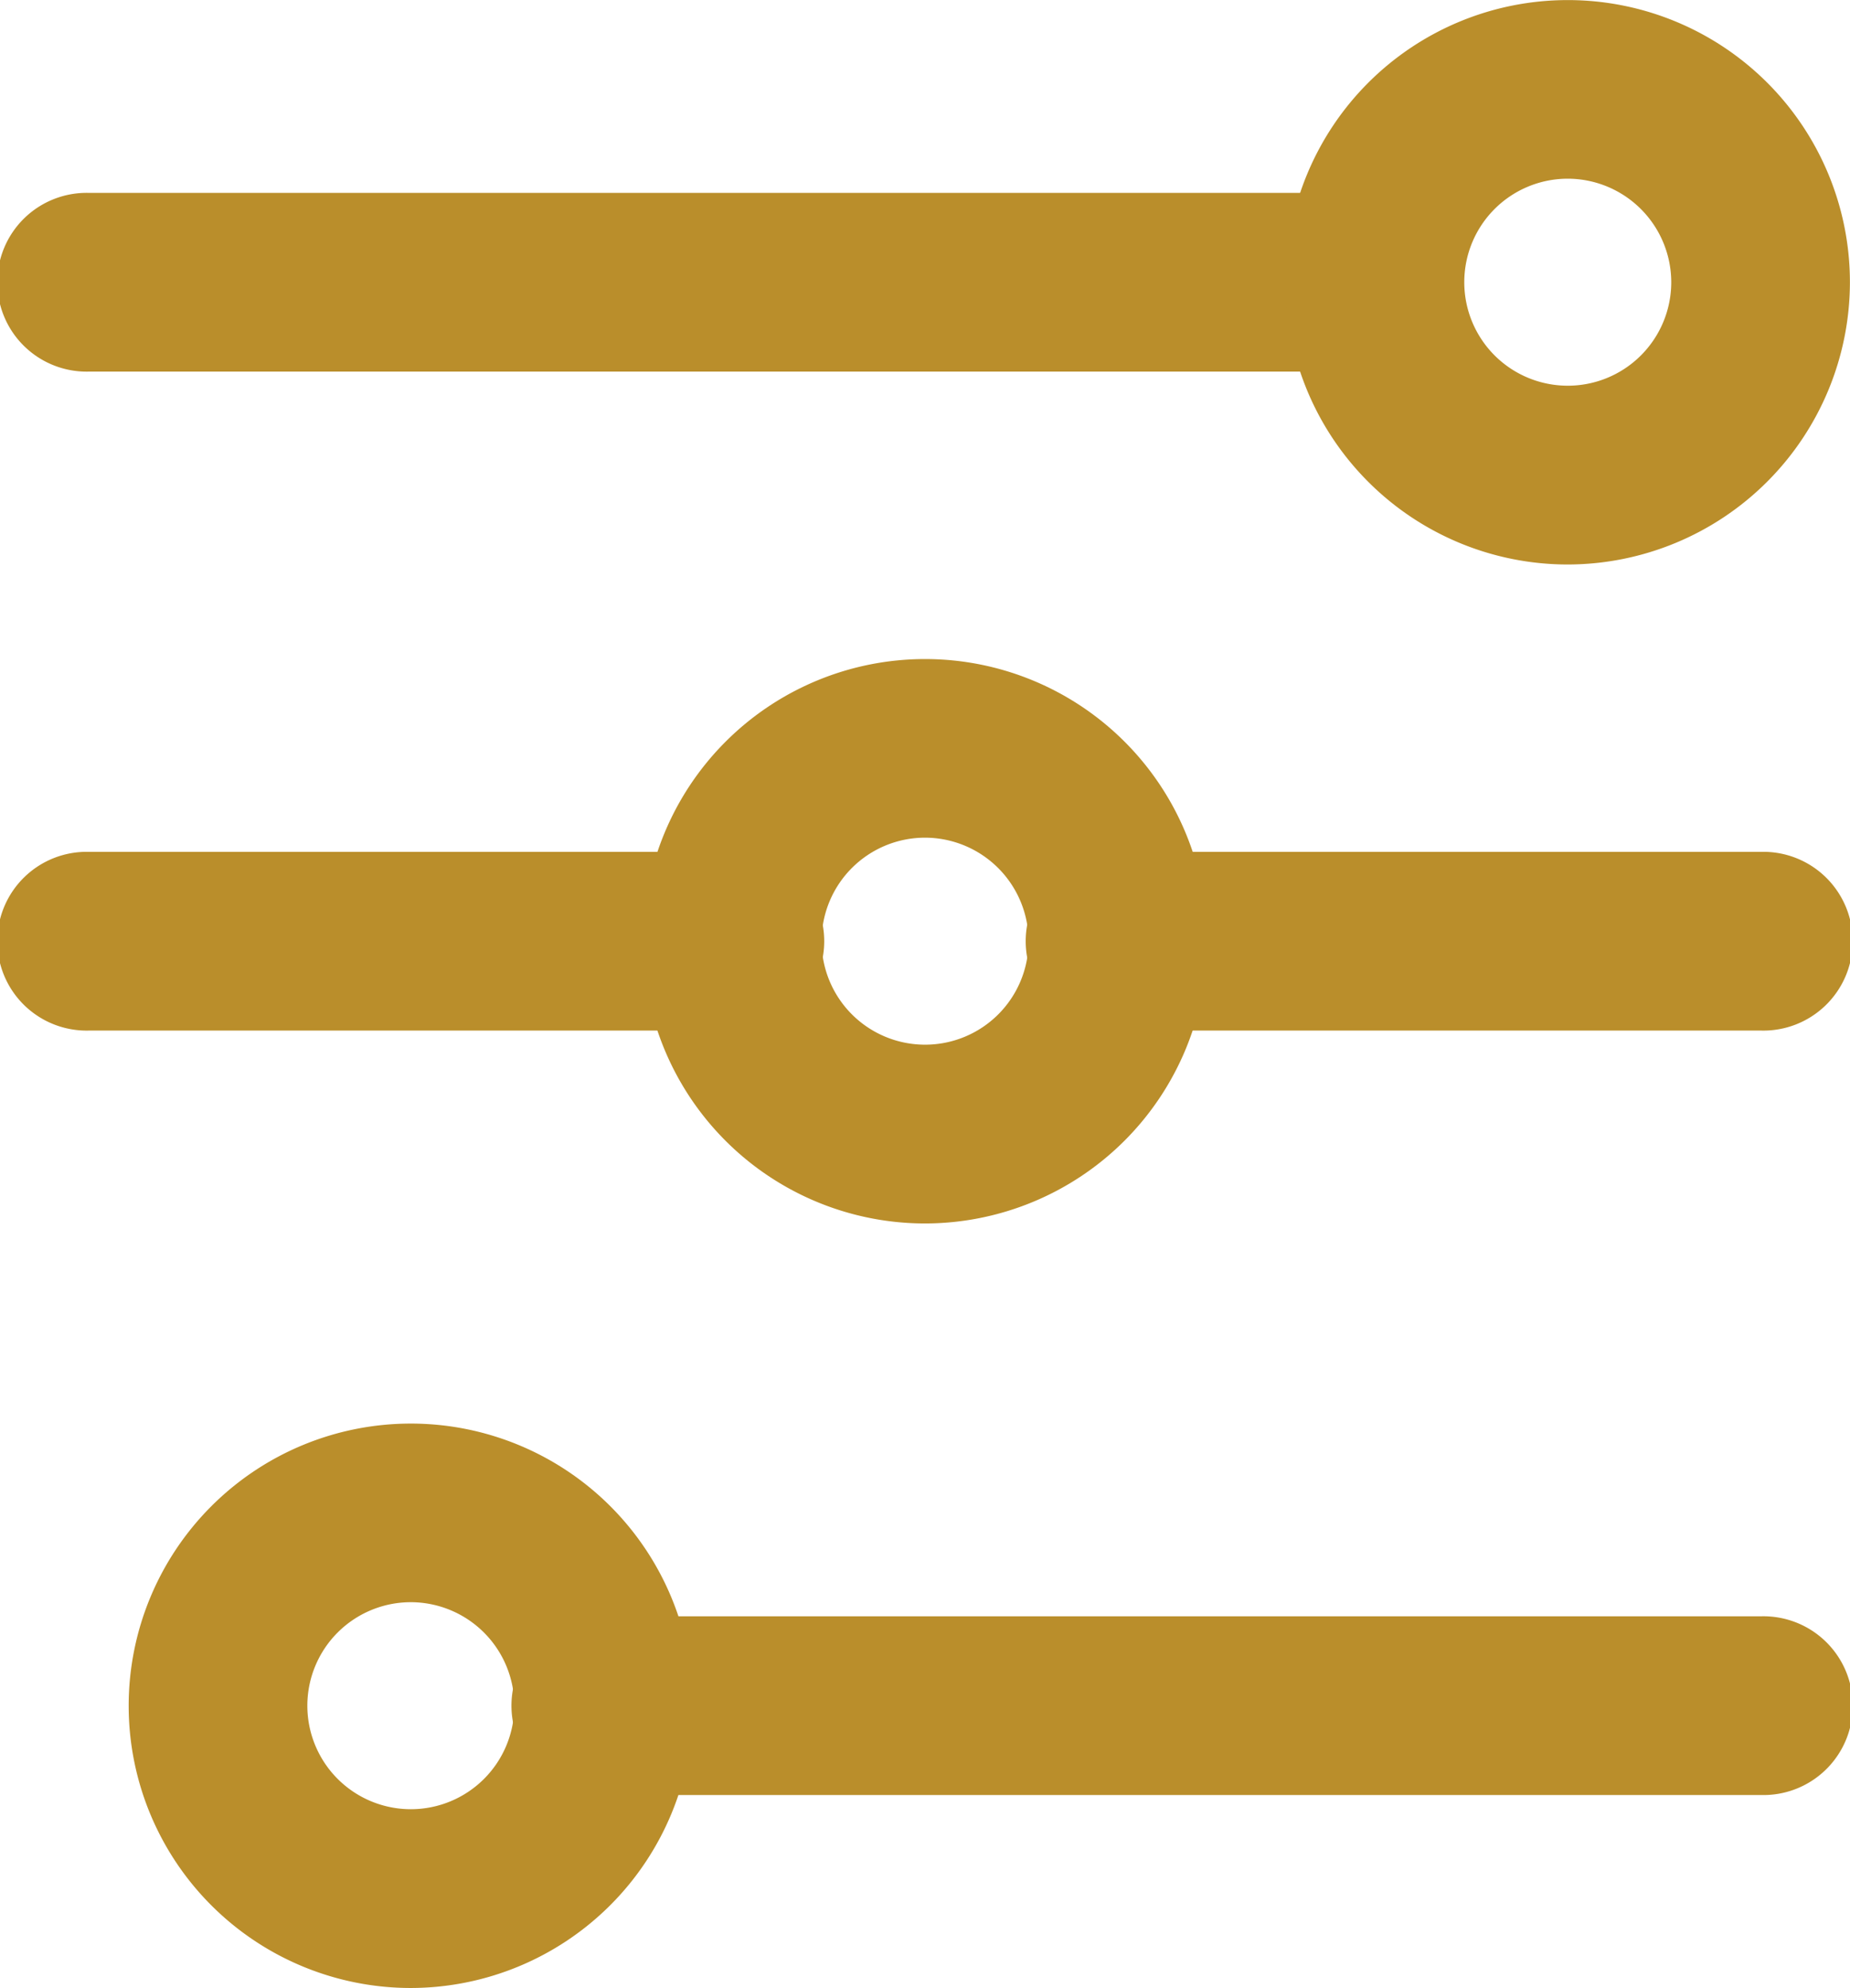 <svg id="Group_2742" data-name="Group 2742" xmlns="http://www.w3.org/2000/svg" xmlns:xlink="http://www.w3.org/1999/xlink" width="22.542" height="24.218" viewBox="0 0 22.542 24.218">
  <defs>
    <clipPath id="clip-path">
      <rect id="Rectangle_985" data-name="Rectangle 985" width="22.542" height="24.218" fill="#ba8e2b"/>
    </clipPath>
  </defs>
  <g id="Group_2741" data-name="Group 2741" clip-path="url(#clip-path)">
    <path id="Path_1739" data-name="Path 1739" d="M16.754,4.335H1.089a1.089,1.089,0,1,1,0-2.177H16.754a1.089,1.089,0,0,1,0,2.177" transform="translate(0 0.192)" fill="#ba8e2b"/>
    <path id="Path_1740" data-name="Path 1740" d="M20.942,20.265H6.844a1.089,1.089,0,1,1,0-2.177h14.1a1.089,1.089,0,1,1,0,2.177" transform="translate(0.51 1.603)" fill="#ba8e2b"/>
    <path id="Path_1741" data-name="Path 1741" d="M17.828,6.877a3.438,3.438,0,1,1,3.438-3.439,3.443,3.443,0,0,1-3.438,3.439m0-4.7a1.261,1.261,0,1,0,1.261,1.261,1.263,1.263,0,0,0-1.261-1.261" transform="translate(1.275 0)" fill="#ba8e2b"/>
    <path id="Path_1742" data-name="Path 1742" d="M8.921,11.71H1.089a1.089,1.089,0,1,1,0-2.177H8.921a1.089,1.089,0,1,1,0,2.177" transform="translate(0 0.845)" fill="#ba8e2b"/>
    <path id="Path_1743" data-name="Path 1743" d="M20.432,11.71H12.6a1.089,1.089,0,1,1,0-2.177h7.833a1.089,1.089,0,1,1,0,2.177" transform="translate(1.02 0.845)" fill="#ba8e2b"/>
    <path id="Path_1744" data-name="Path 1744" d="M10.634,14.251a3.438,3.438,0,1,1,3.438-3.438,3.442,3.442,0,0,1-3.438,3.438m0-4.7a1.261,1.261,0,1,0,1.261,1.262,1.264,1.264,0,0,0-1.261-1.262" transform="translate(0.638 0.654)" fill="#ba8e2b"/>
    <path id="Path_1745" data-name="Path 1745" d="M4.878,22.807a3.438,3.438,0,1,1,3.438-3.439,3.443,3.443,0,0,1-3.438,3.439m0-4.7a1.261,1.261,0,1,0,1.261,1.261,1.263,1.263,0,0,0-1.261-1.261" transform="translate(0.128 1.412)" fill="#ba8e2b"/>
  </g>
</svg>
